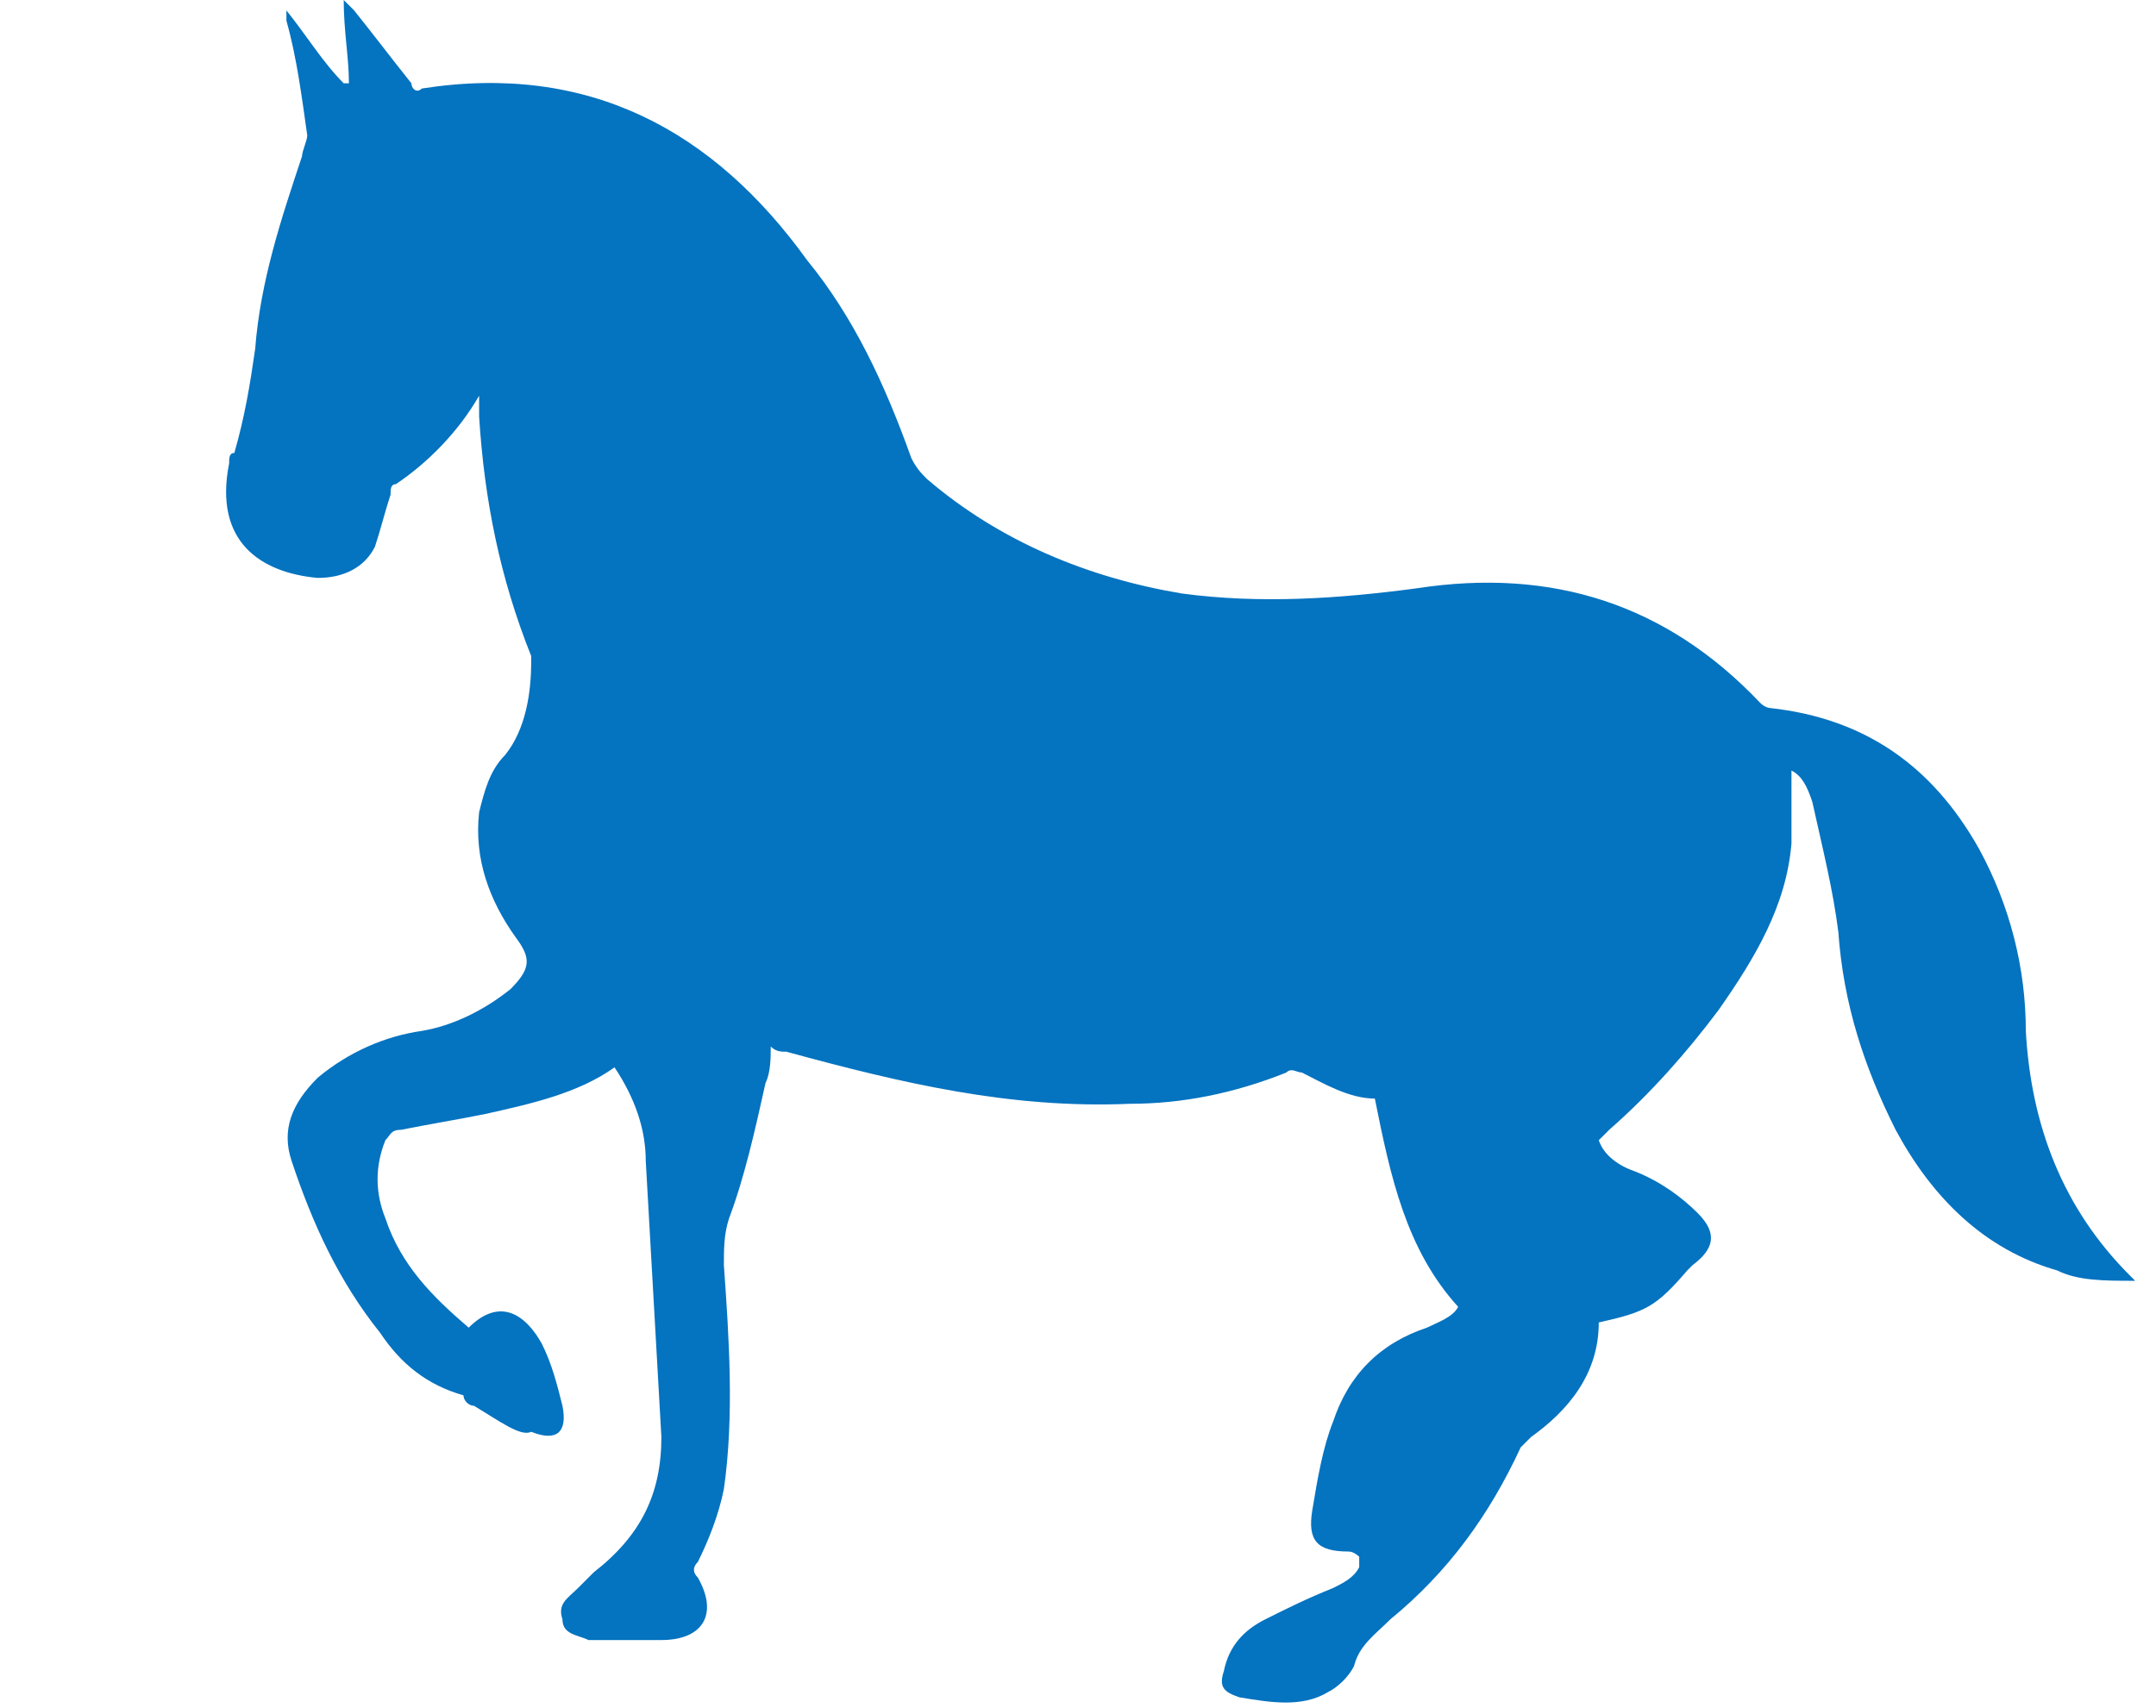<svg xmlns="http://www.w3.org/2000/svg" viewBox="0 0 41.4 32.8">
  <path d="M9.2 7.6c-.4.7-1 1.3-1.6 1.7-.1 0-.1.1-.1.2-.1.3-.2.7-.3 1-.2.4-.6.6-1.1.6-1.1-.1-2-.7-1.7-2.2 0-.1 0-.2.1-.2.2-.7.3-1.3.4-2 .1-1.3.5-2.5.9-3.7 0-.1.1-.3.1-.4-.1-.7-.2-1.5-.4-2.2V.2c.4.5.7 1 1.1 1.4h.1c0-.5-.1-1-.1-1.6l.2.2c.4.5.7.9 1.1 1.4 0 .1.1.2.2.1 3.2-.5 5.6.8 7.4 3.3.9 1.1 1.5 2.4 2 3.8.1.2.2.3.3.4 1.4 1.2 3.1 1.9 4.9 2.2 1.5.2 3 .1 4.5-.1 2.6-.4 4.8.3 6.6 2.2.1.1.2.1.2.1 1.8.2 3.1 1.1 4 2.7.6 1.1.9 2.3.9 3.5.1 1.8.7 3.4 2 4.7l.1.1c-.6 0-1.1 0-1.5-.2-1.4-.4-2.4-1.4-3.1-2.7-.6-1.2-1-2.4-1.1-3.8-.1-.8-.3-1.6-.5-2.5-.1-.3-.2-.5-.4-.6v1.4c-.1 1.2-.7 2.2-1.4 3.2-.6.8-1.3 1.6-2.1 2.3l-.2.2c.1.3.4.5.7.6.5.2.9.5 1.2.8.4.4.3.7-.1 1l-.1.1c-.6.7-.8.8-1.7 1 0 1-.6 1.7-1.3 2.2l-.2.2c-.6 1.3-1.4 2.4-2.5 3.3-.3.3-.6.5-.7.9-.1.2-.3.4-.5.5-.5.3-1.1.2-1.7.1-.3-.1-.4-.2-.3-.5.1-.5.4-.8.8-1 .4-.2.8-.4 1.3-.6.2-.1.4-.2.5-.4v-.2s-.1-.1-.2-.1c-.6 0-.8-.2-.7-.8.1-.6.2-1.2.4-1.7.3-.9.9-1.5 1.8-1.8.2-.1.5-.2.6-.4-1-1.1-1.3-2.5-1.6-4-.5 0-1-.3-1.4-.5-.1 0-.2-.1-.3 0-1 .4-2 .6-3 .6-2.3.1-4.4-.4-6.6-1-.1 0-.2 0-.3-.1 0 .2 0 .5-.1.7-.2.9-.4 1.8-.7 2.6-.1.3-.1.6-.1.9.1 1.4.2 2.9 0 4.3-.1.5-.3 1-.5 1.4-.1.1-.1.2 0 .3.4.7.1 1.2-.7 1.2h-1.3-.1c-.2-.1-.5-.1-.5-.4-.1-.3.1-.4.3-.6l.3-.3c.9-.7 1.3-1.5 1.3-2.6-.1-1.8-.2-3.5-.3-5.3 0-.6-.2-1.2-.6-1.8-.7.5-1.6.7-2.5.9-.5.1-1.1.2-1.6.3-.2 0-.2.1-.3.2-.2.5-.2 1 0 1.5.3.9.9 1.5 1.6 2.1.5-.5 1-.4 1.4.3.2.4.3.8.4 1.2.1.5-.1.7-.6.5-.2.1-.6-.2-1.1-.5-.1 0-.2-.1-.2-.2-.7-.2-1.2-.6-1.6-1.2-.8-1-1.3-2.1-1.7-3.3-.2-.6 0-1.1.5-1.6.6-.5 1.3-.8 2-.9.6-.1 1.2-.4 1.7-.8.4-.4.4-.6.1-1-.5-.7-.8-1.5-.7-2.4.1-.4.2-.8.5-1.1.4-.5.5-1.2.5-1.8v-.1c-.6-1.5-.9-3-1-4.6v-.4z" fill="#0473c0"/>
</svg>
